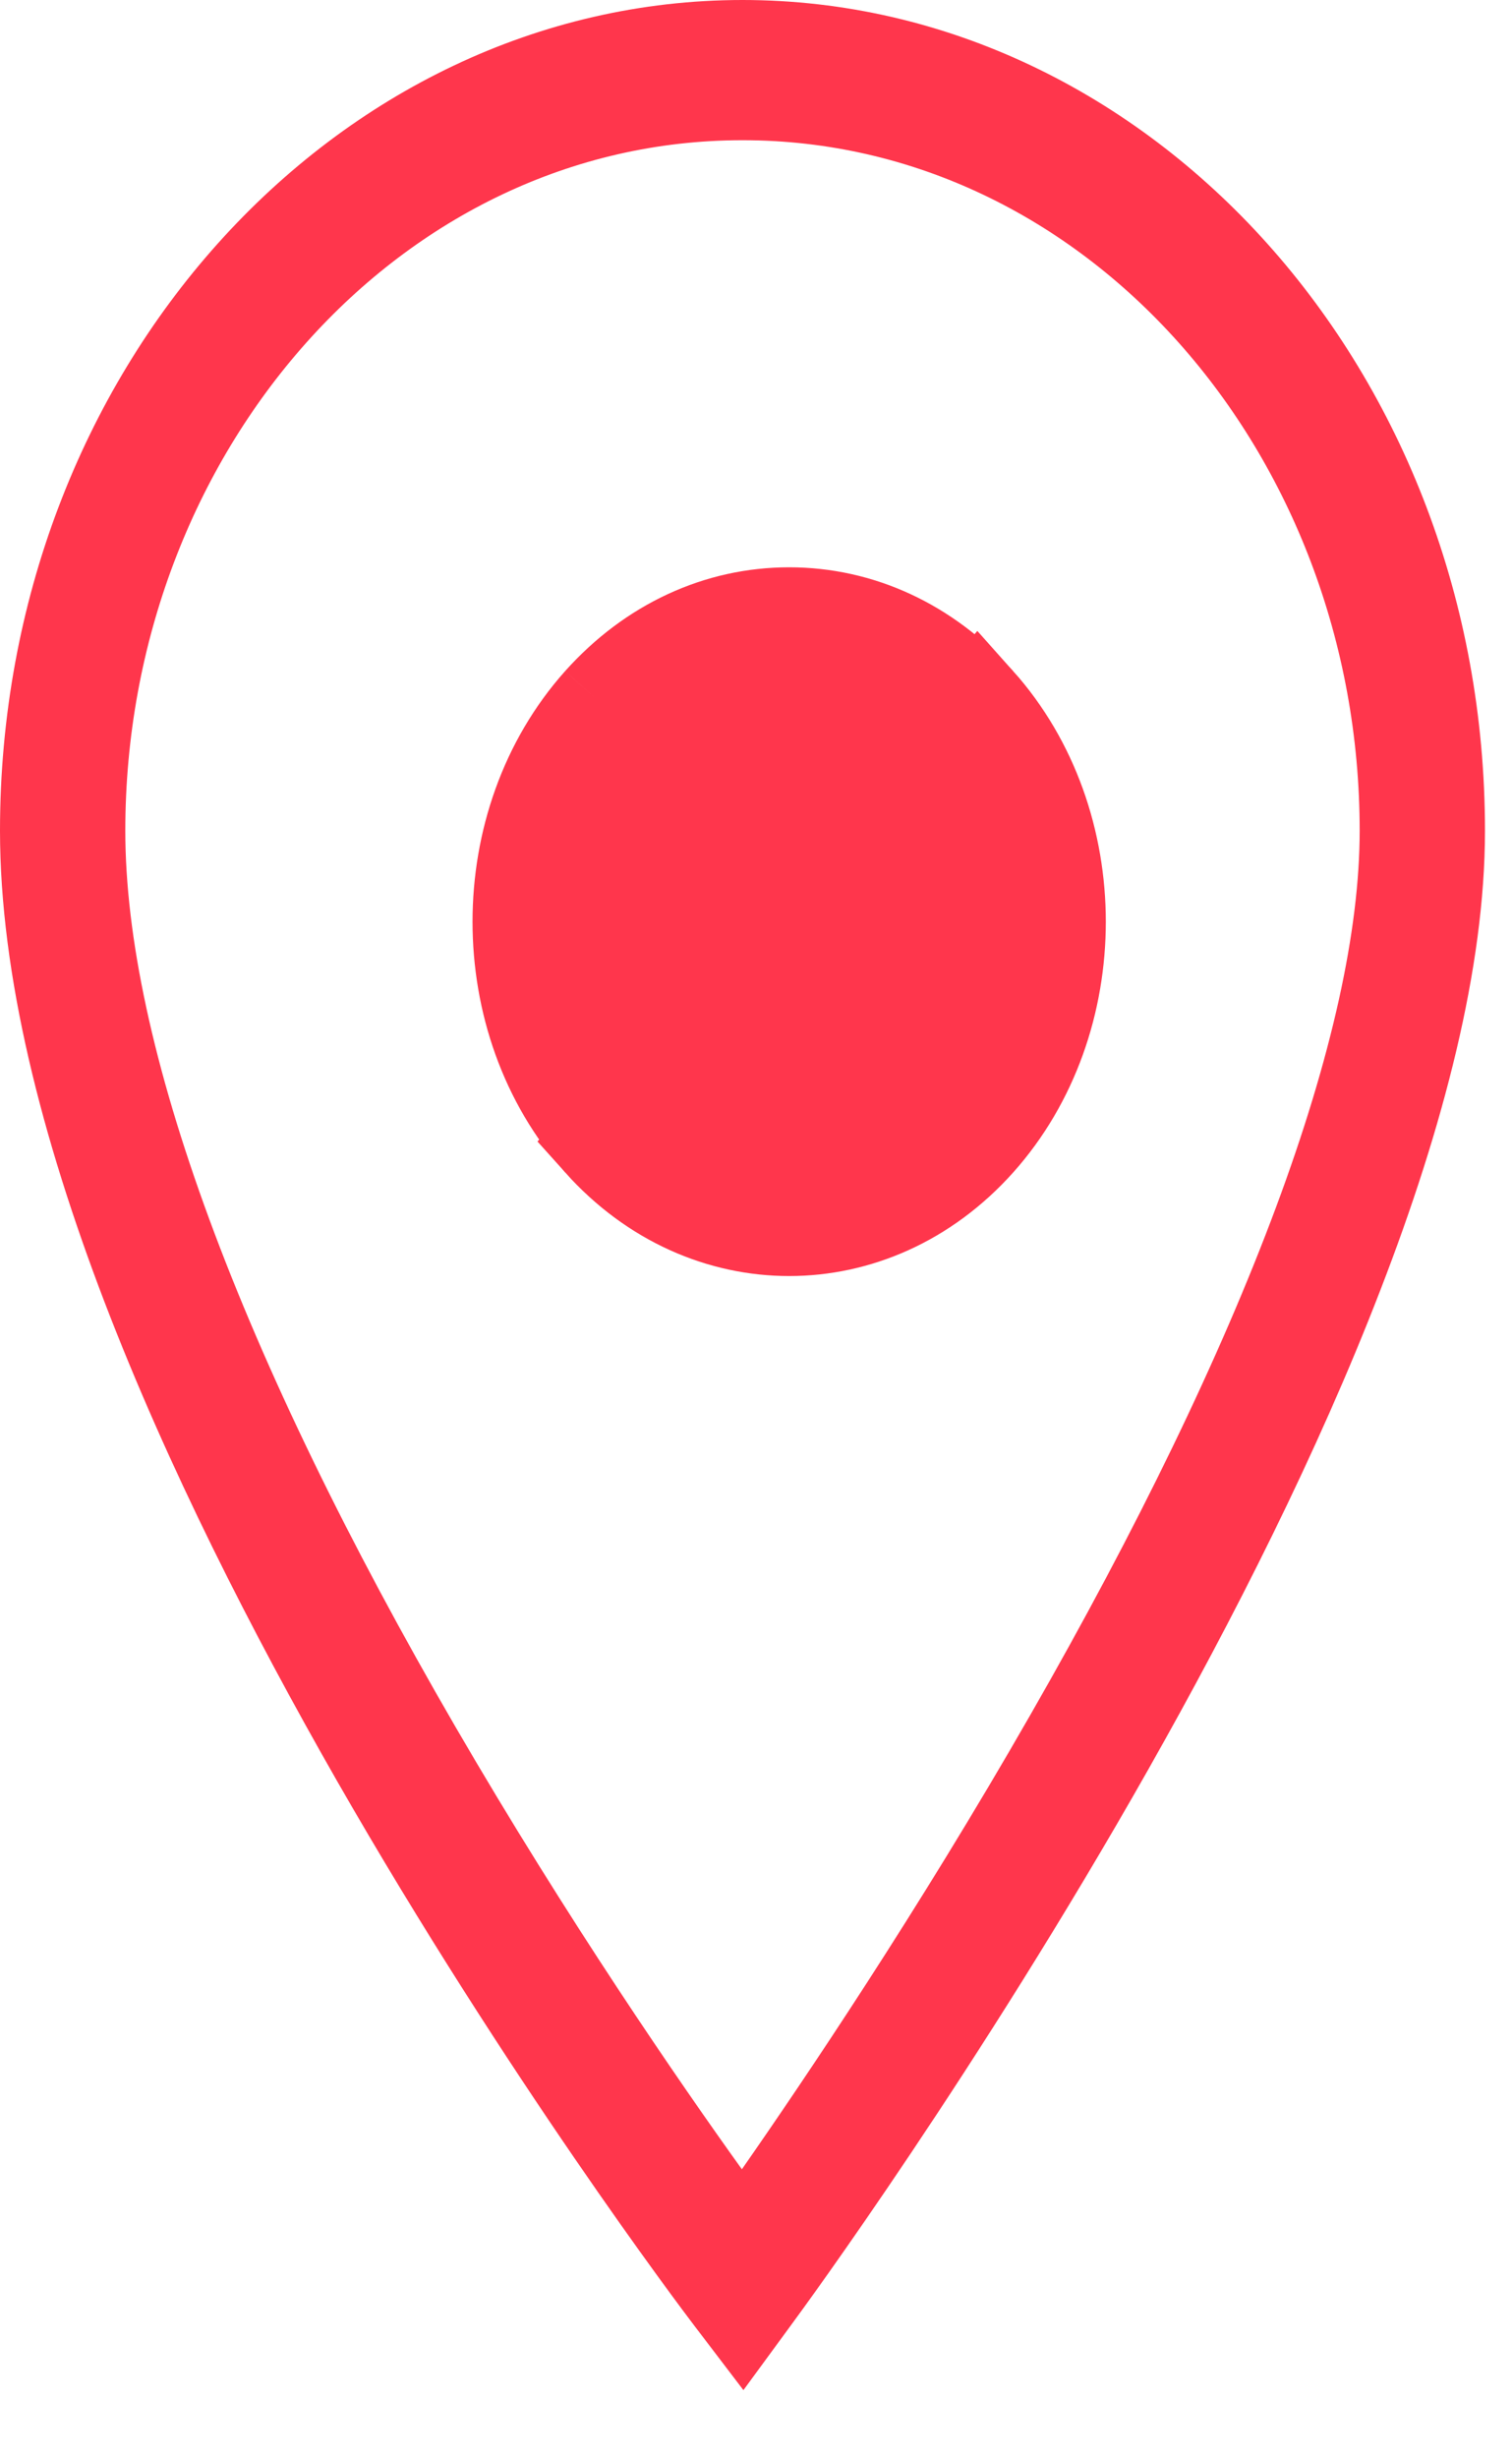<svg width="16" height="26" viewBox="0 0 16 26" fill="none" xmlns="http://www.w3.org/2000/svg">
<path d="M6.353 12.067L6.353 12.067C6.914 12.694 7.638 12.996 8.351 12.996C9.064 12.996 9.788 12.694 10.349 12.067L10.349 12.067C11.486 10.795 11.486 8.703 10.349 7.431L6.353 12.067ZM6.353 12.067C5.216 10.795 5.216 8.703 6.353 7.431L6.353 7.431M6.353 12.067L6.353 7.431M6.353 7.431C6.898 6.822 7.607 6.5 8.351 6.5M6.353 7.431L8.351 6.5M8.351 6.5C9.095 6.5 9.804 6.822 10.349 7.431L8.351 6.5ZM8.351 6.984C7.687 6.984 7.033 7.268 6.545 7.813C5.585 8.887 5.585 10.611 6.545 11.685C7.016 12.212 7.658 12.515 8.351 12.515C9.044 12.515 9.686 12.212 10.157 11.685C11.117 10.611 11.117 8.887 10.157 7.813C9.669 7.268 9.015 6.984 8.351 6.984Z" fill="#FF364C" stroke="#FF364C"/>
<path d="M7.444 23.234L7.855 23.809L8.26 23.23C8.921 22.282 10.135 20.484 11.337 18.386C13.622 14.402 14.888 11.069 14.888 8.786C14.888 4.537 11.786 0.983 7.857 0.983C3.929 0.983 0.826 4.537 0.826 8.786C0.826 11.189 2.093 14.562 4.384 18.509L4.816 18.258L4.384 18.509C5.58 20.569 6.782 22.312 7.444 23.234ZM7.966 24.298L7.859 24.444L7.75 24.301C7.606 24.112 5.783 21.699 3.997 18.582C3.105 17.023 2.227 15.298 1.573 13.592C0.918 11.881 0.5 10.221 0.5 8.786C0.5 4.164 3.852 0.5 7.857 0.5C11.863 0.5 15.214 4.164 15.214 8.786C15.214 10.144 14.799 11.763 14.142 13.461C13.489 15.153 12.611 16.887 11.719 18.463C9.934 21.615 8.111 24.102 7.966 24.298C7.966 24.298 7.966 24.298 7.966 24.298Z" fill="#FF364C" stroke="#FF364C"/>
</svg>
